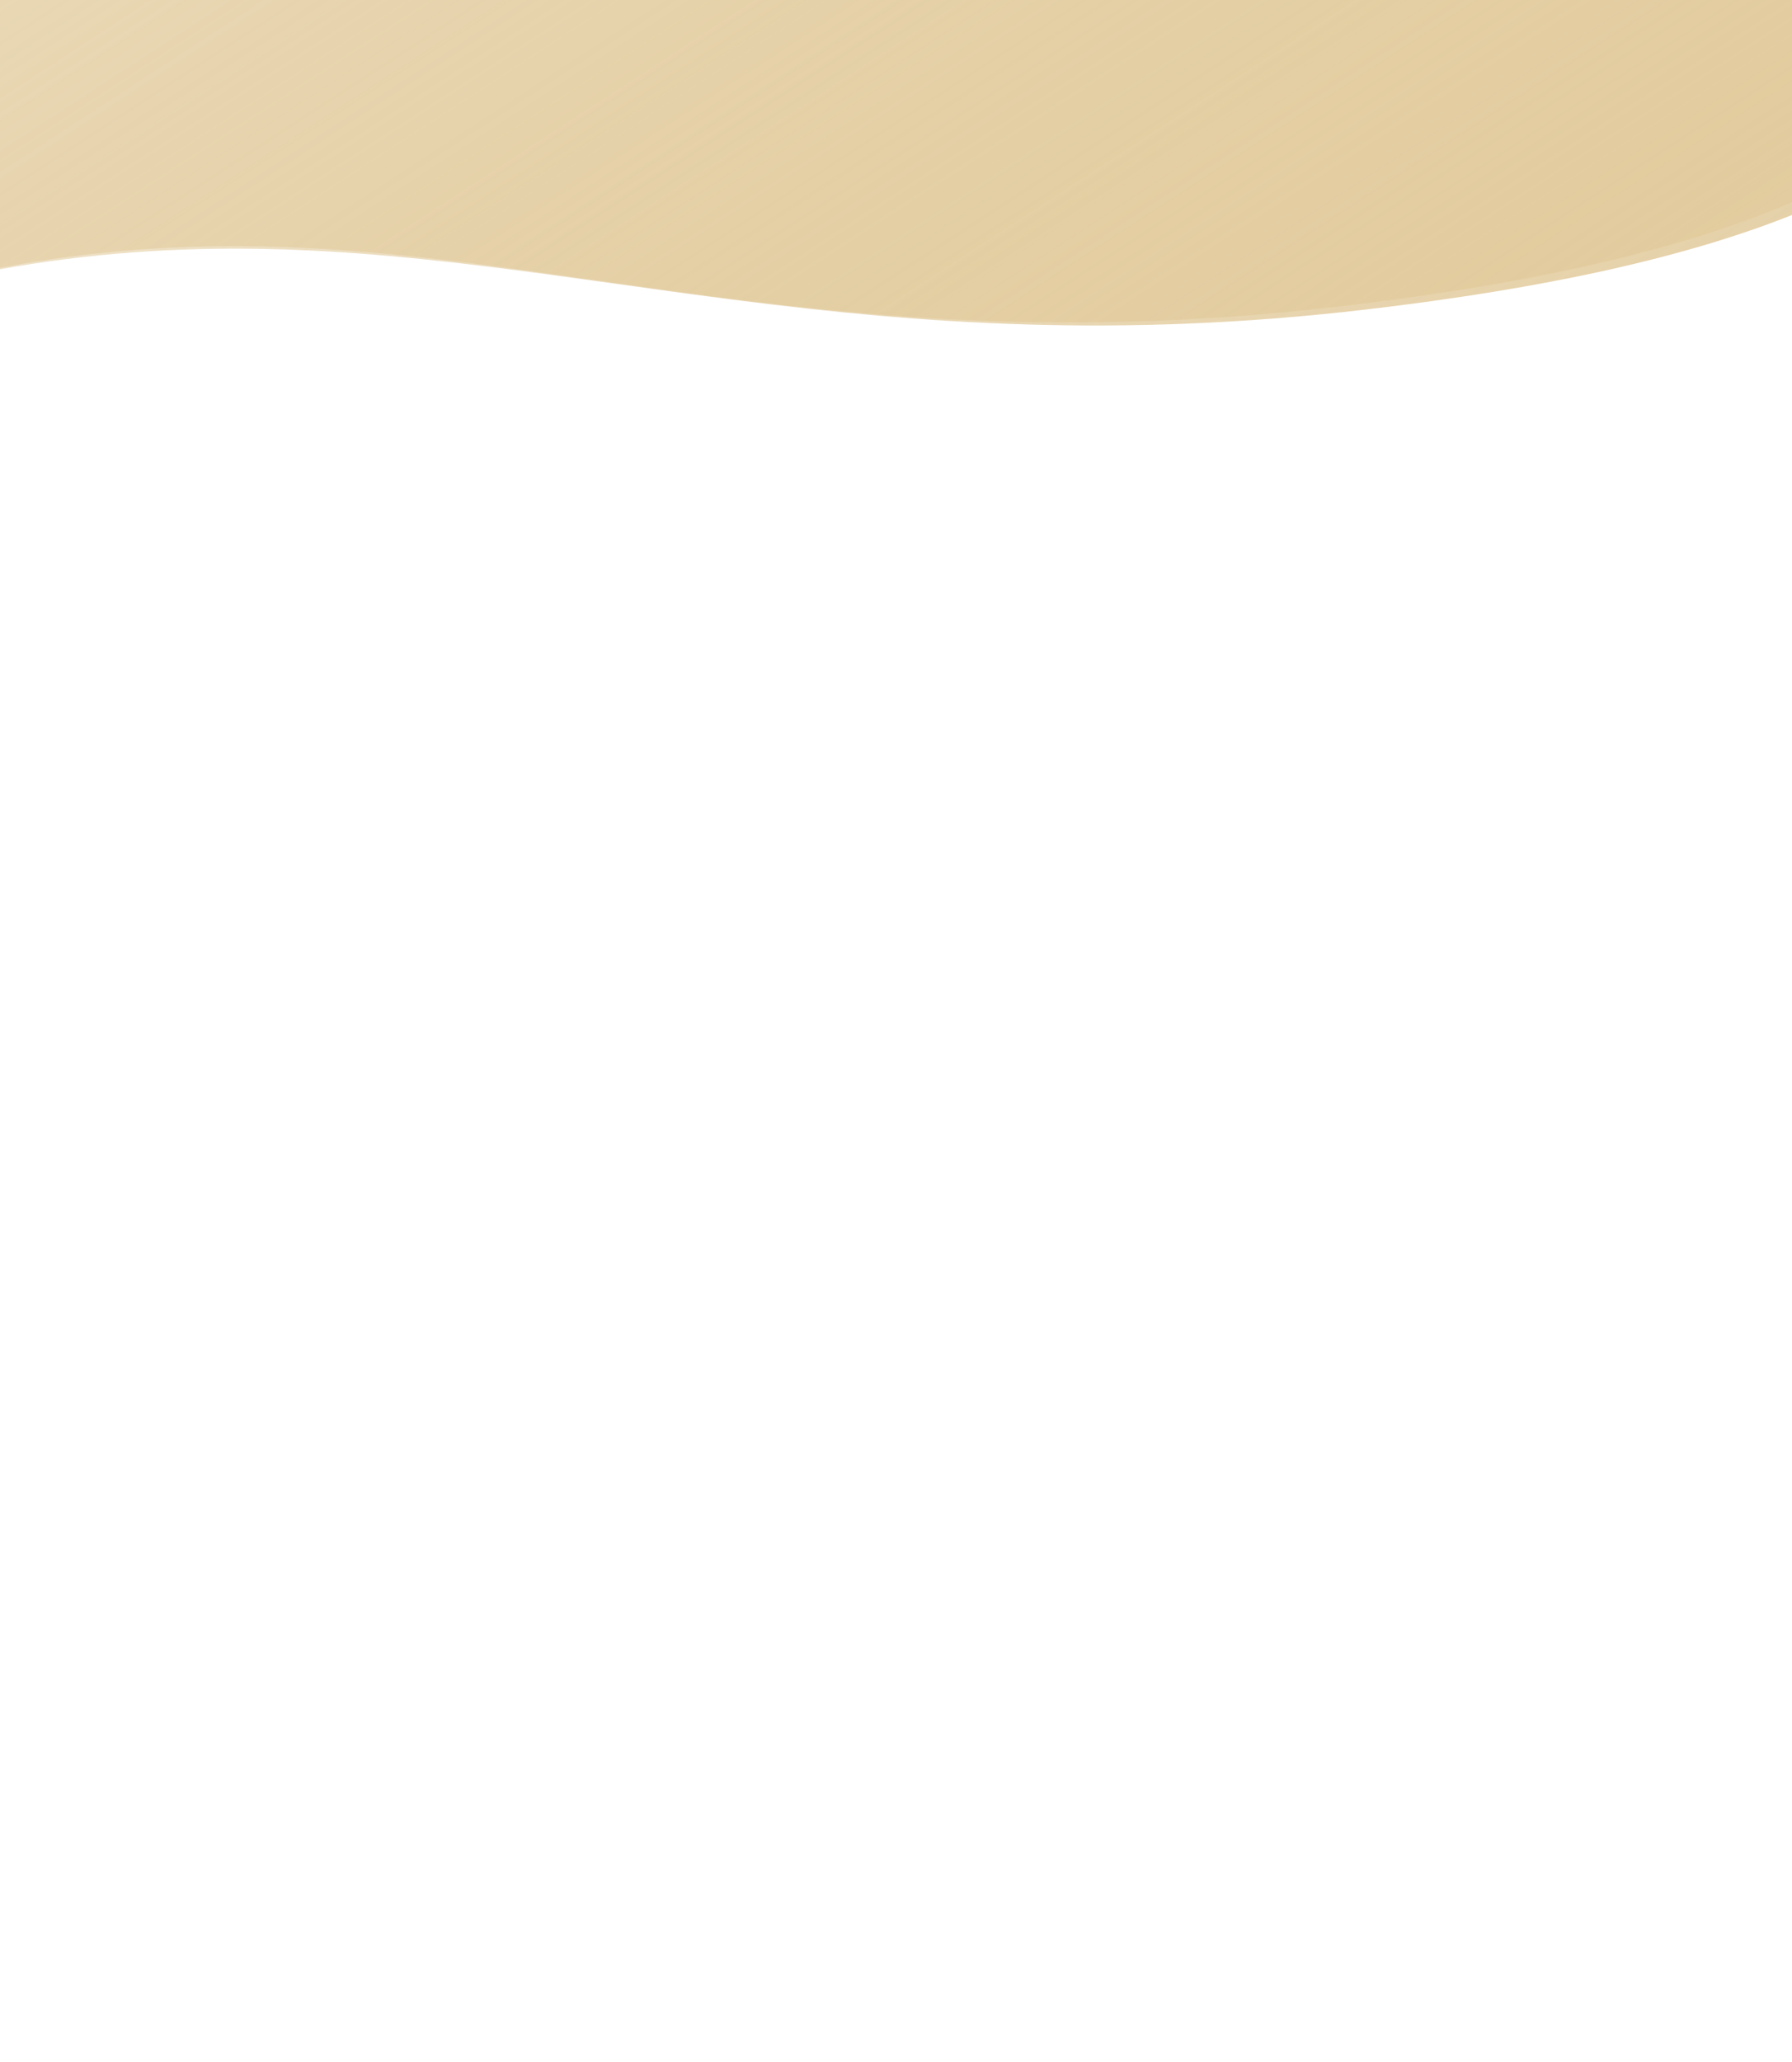 <svg width="320" height="368" viewBox="0 0 320 368" fill="none" xmlns="http://www.w3.org/2000/svg">
<path d="M-261.292 115.876C-336.677 29.081 -175.252 -240.123 -72.227 -307.341C30.798 -374.56 359.868 -498.595 336.994 -371.096C265.632 -121.138 504.854 24.779 243.805 55.252C66.133 75.992 33.176 -30.366 -211.563 162.884C-216.702 166.942 -222.497 170.737 -228.456 173.841C-321.507 222.3 -215.087 169.076 -261.292 115.876Z" fill="url(#paint0_linear)"/>
<g filter="url(#filter0_f)">
<path d="M-257.522 115.54C-332.907 28.745 -171.482 -240.459 -68.457 -307.677C34.568 -374.895 363.638 -498.932 340.764 -371.432C269.402 -121.474 500.302 24.22 239.253 54.693C61.583 75.434 36.771 -30.706 -207.792 162.545C-212.929 166.604 -218.727 170.401 -224.687 173.504C-317.737 221.964 -211.317 168.74 -257.522 115.54Z" fill="url(#paint1_linear)"/>
</g>
<defs>
<filter id="filter0_f" x="-326.934" y="-476.682" width="744.264" height="719.211" filterUnits="userSpaceOnUse" color-interpolation-filters="sRGB">
<feFlood flood-opacity="0" result="BackgroundImageFix"/>
<feBlend mode="normal" in="SourceGraphic" in2="BackgroundImageFix" result="shape"/>
<feGaussianBlur stdDeviation="25" result="effect1_foregroundBlur"/>
</filter>
<linearGradient id="paint0_linear" x1="278.825" y1="150.877" x2="-35.691" y2="-331.179" gradientUnits="userSpaceOnUse">
<stop stop-color="#E2CB9D"/>
<stop offset="1" stop-color="#E2CB9D" stop-opacity="0"/>
</linearGradient>
<linearGradient id="paint1_linear" x1="282.595" y1="150.541" x2="-31.921" y2="-331.515" gradientUnits="userSpaceOnUse">
<stop stop-color="#E2CB9D"/>
<stop offset="1" stop-color="#E2CB9D" stop-opacity="0"/>
</linearGradient>
</defs>
</svg>
